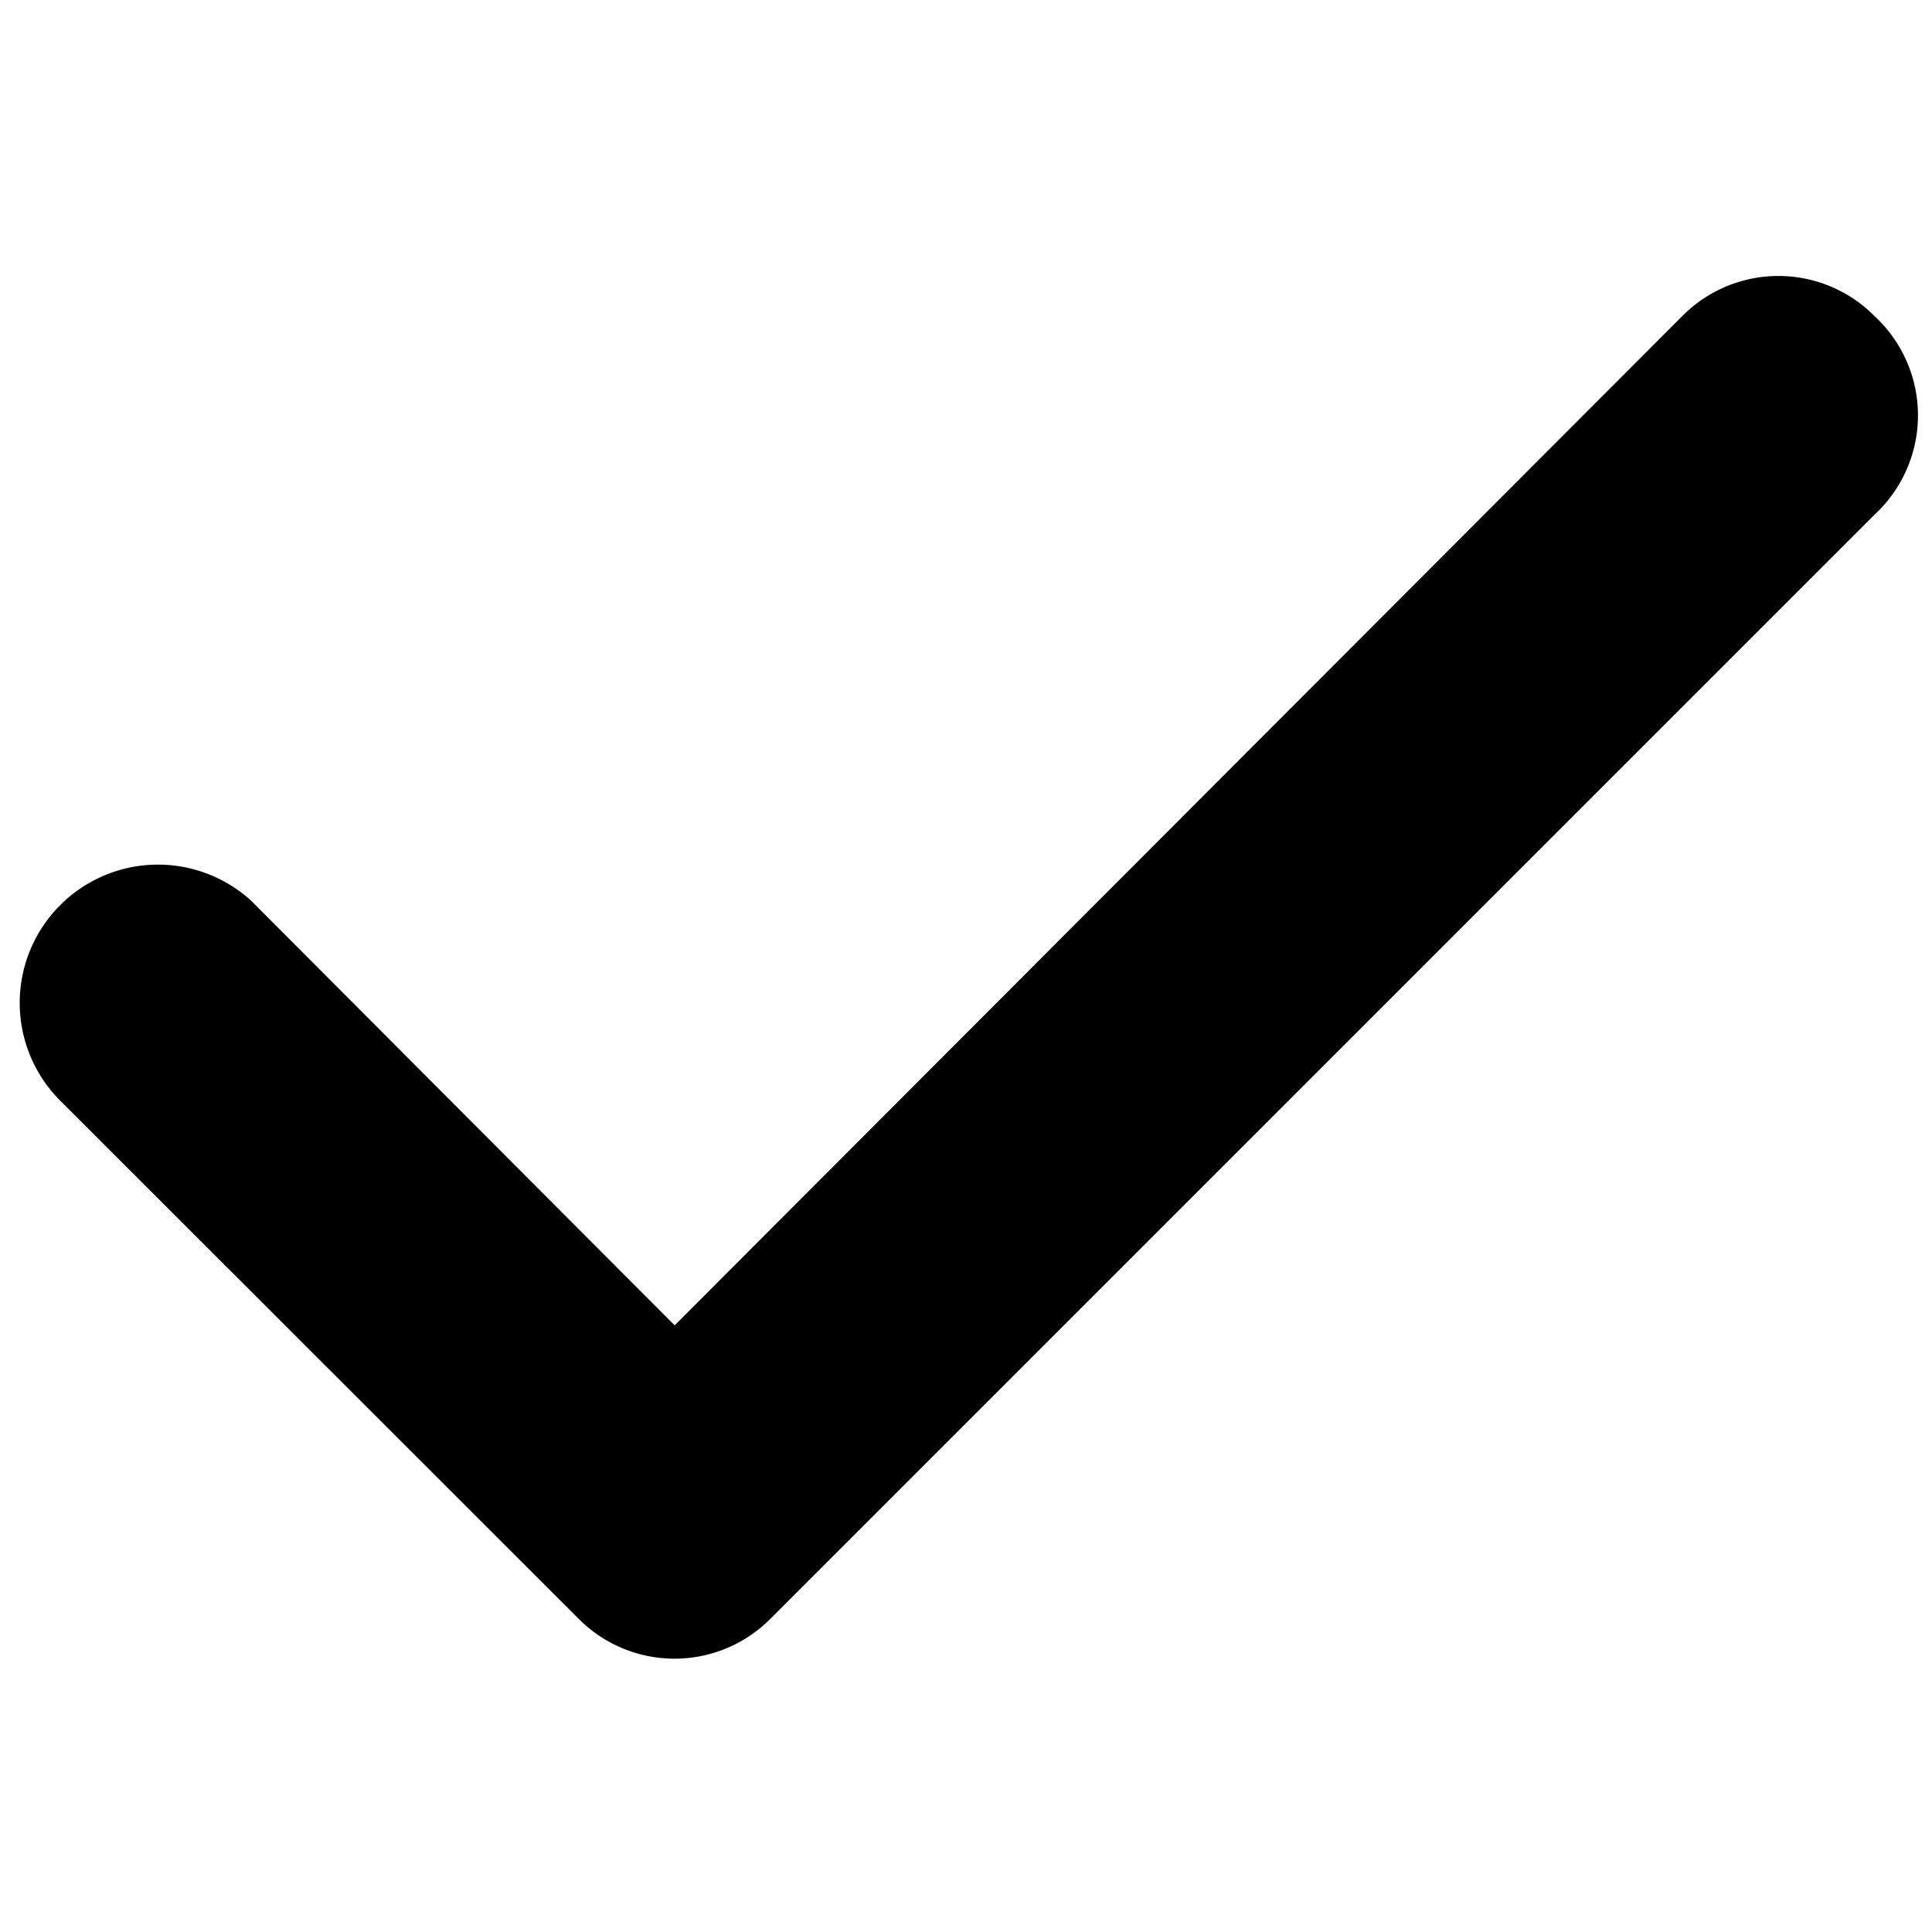 <svg xmlns="http://www.w3.org/2000/svg" width="24" height="24" viewBox="0 0 693 693" fill="currentFill">
  <path fill-rule="evenodd" clip-rule="evenodd" d="M672.4 113.4a48.5 48.5 0 0 0-69 0L242 475.4 90 323a49.6 49.6 0 0 0-68.9 71.3l186.4 186.3a48.5 48.5 0 0 0 68.9 0l396-396a48.5 48.5 0 0 0 0-71.2Z"/>
</svg>
